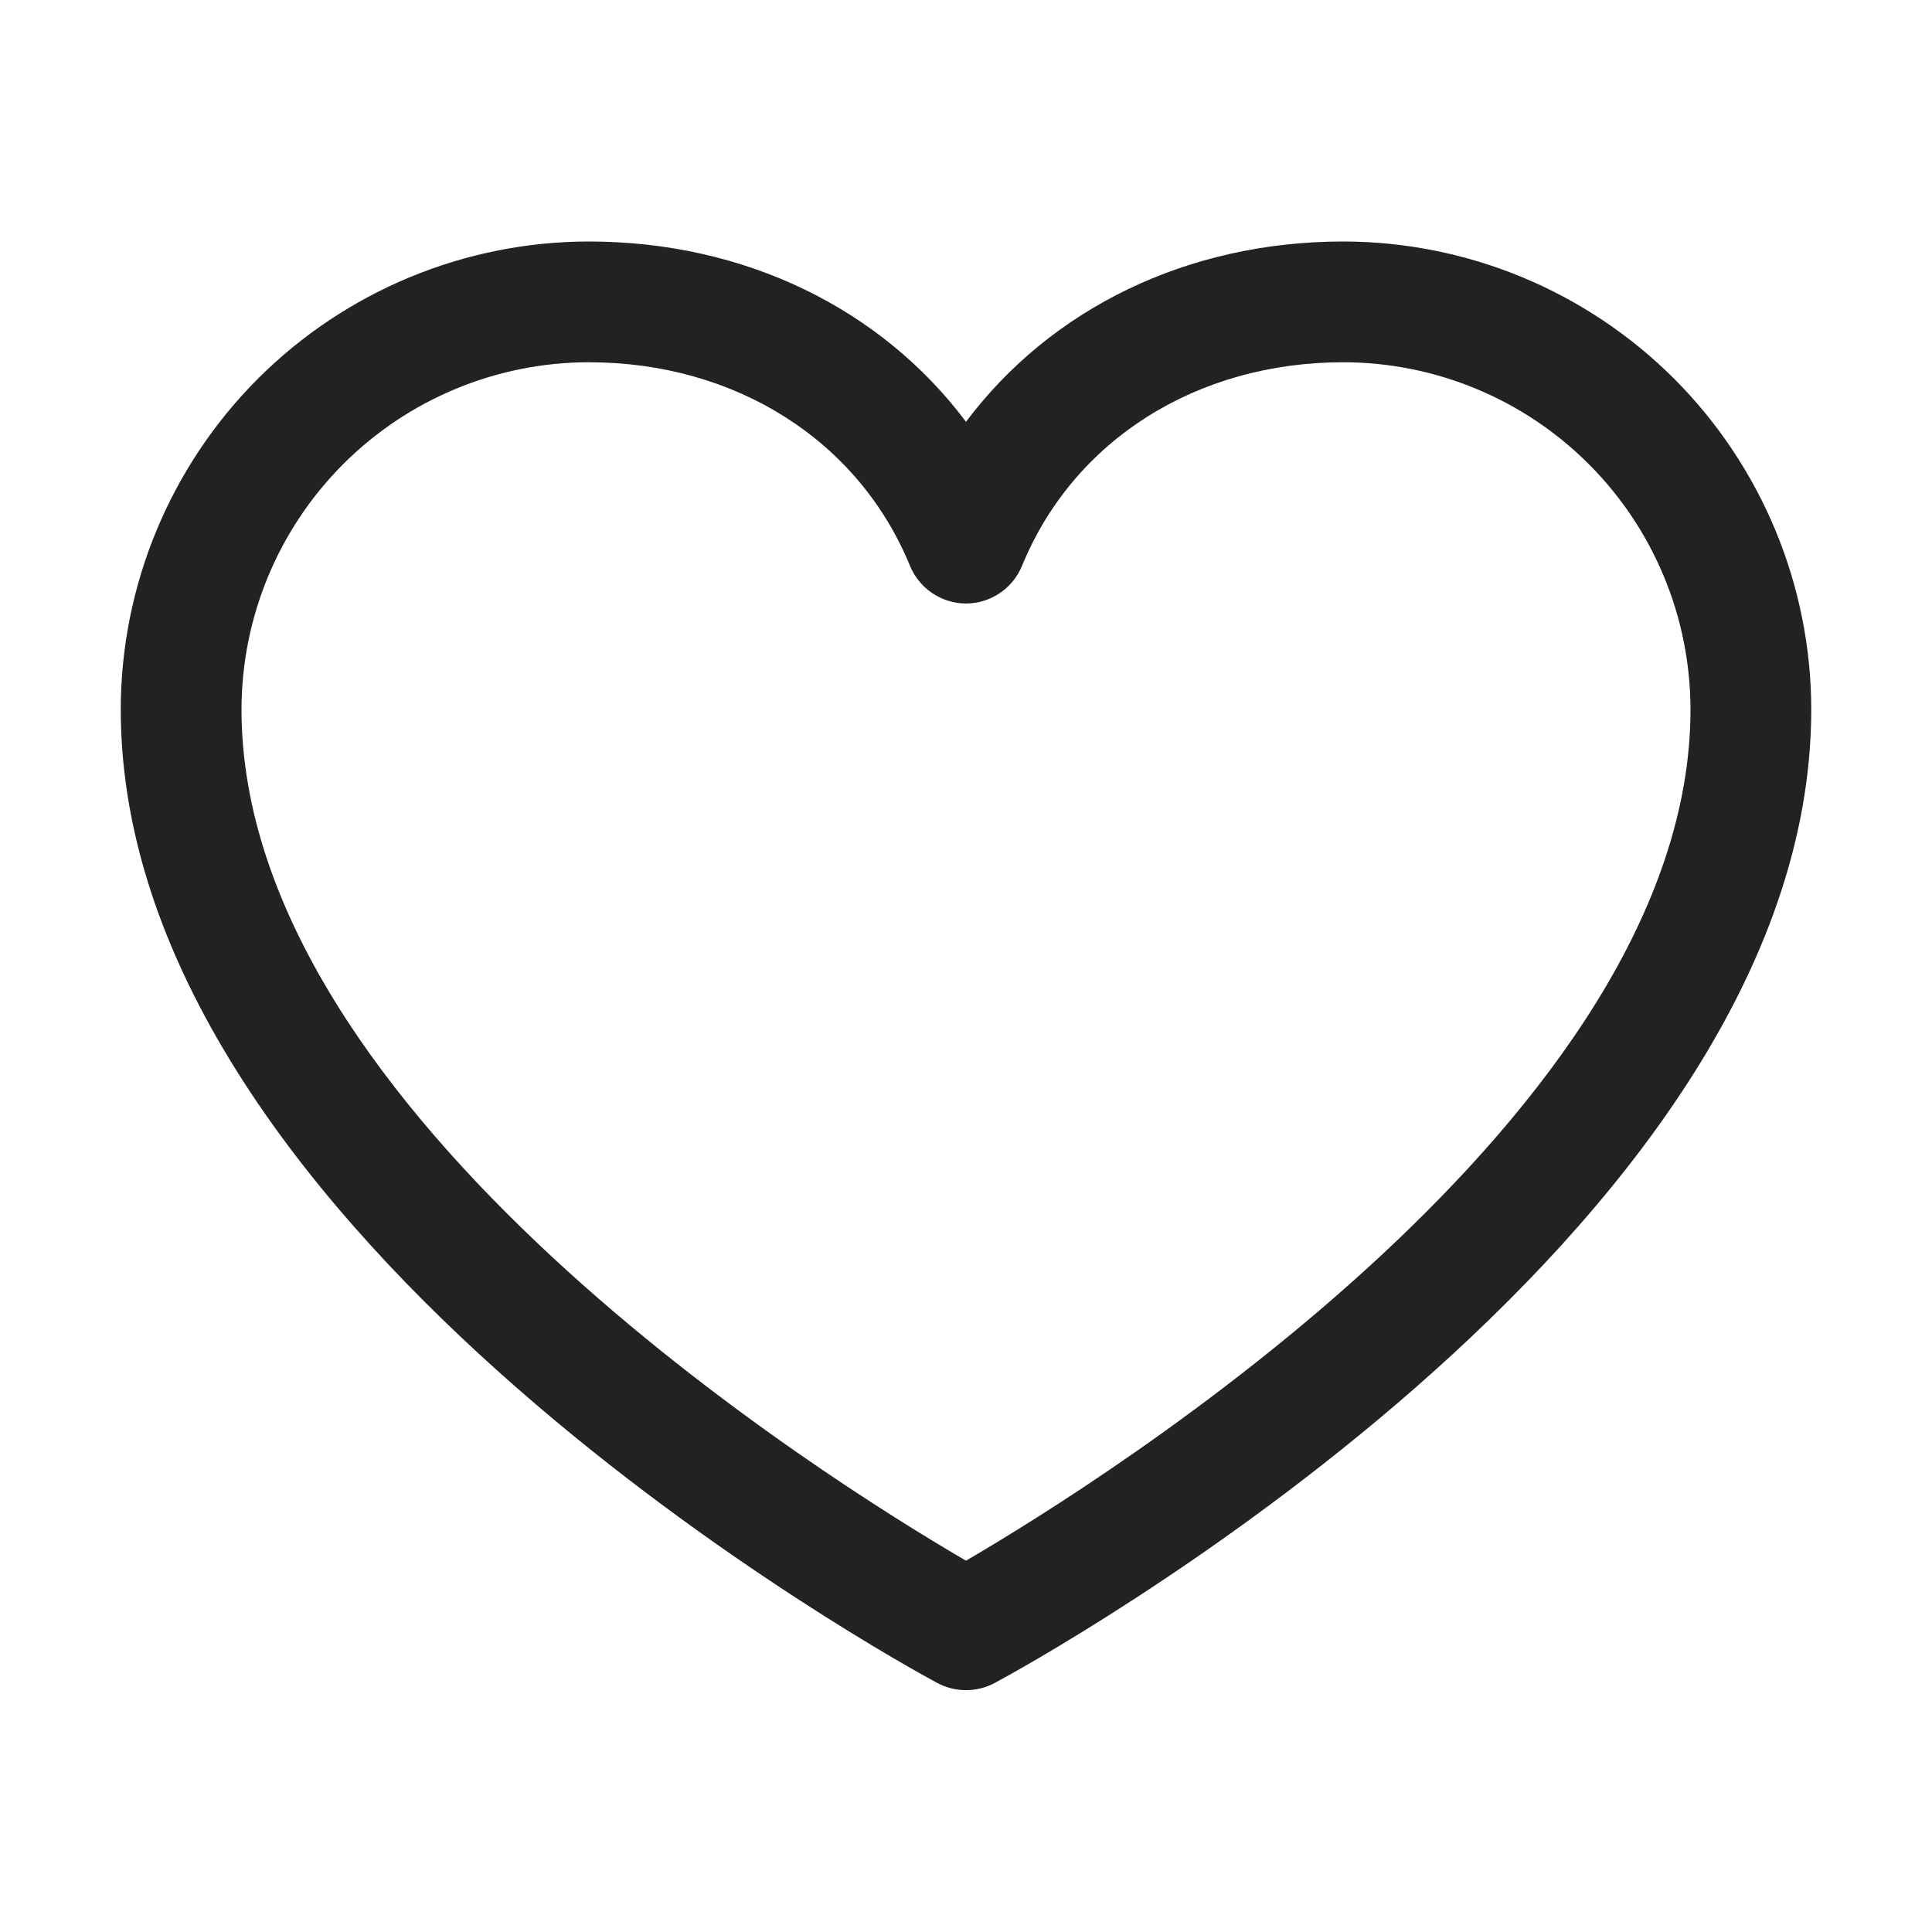 <svg width="16" height="16" viewBox="0 0 16 16" fill="none" xmlns="http://www.w3.org/2000/svg">
<g id="&#208;&#152;&#208;&#183;&#208;&#177;&#209;&#128;&#208;&#176;&#208;&#189;&#208;&#189;&#208;&#190;&#208;&#181;">
<path id="Vector" d="M11.125 2C9.834 2 8.704 2.555 8 3.493C7.296 2.555 6.166 2 4.875 2C3.848 2.001 2.863 2.41 2.136 3.136C1.41 3.863 1.001 4.848 1 5.875C1 10.25 7.487 13.791 7.763 13.938C7.836 13.977 7.917 13.997 8 13.997C8.083 13.997 8.164 13.977 8.237 13.938C8.513 13.791 15 10.25 15 5.875C14.999 4.848 14.59 3.863 13.864 3.136C13.137 2.41 12.152 2.001 11.125 2ZM8 12.925C6.859 12.26 2 9.231 2 5.875C2.001 5.113 2.304 4.382 2.843 3.843C3.382 3.304 4.113 3.001 4.875 3C6.091 3 7.111 3.647 7.537 4.688C7.575 4.779 7.639 4.858 7.722 4.913C7.804 4.968 7.901 4.998 8 4.998C8.099 4.998 8.196 4.968 8.278 4.913C8.361 4.858 8.425 4.779 8.463 4.688C8.889 3.646 9.909 3 11.125 3C11.887 3.001 12.618 3.304 13.157 3.843C13.696 4.382 13.999 5.113 14 5.875C14 9.226 9.14 12.259 8 12.925Z" fill="#222222"/>
</g>
</svg>

